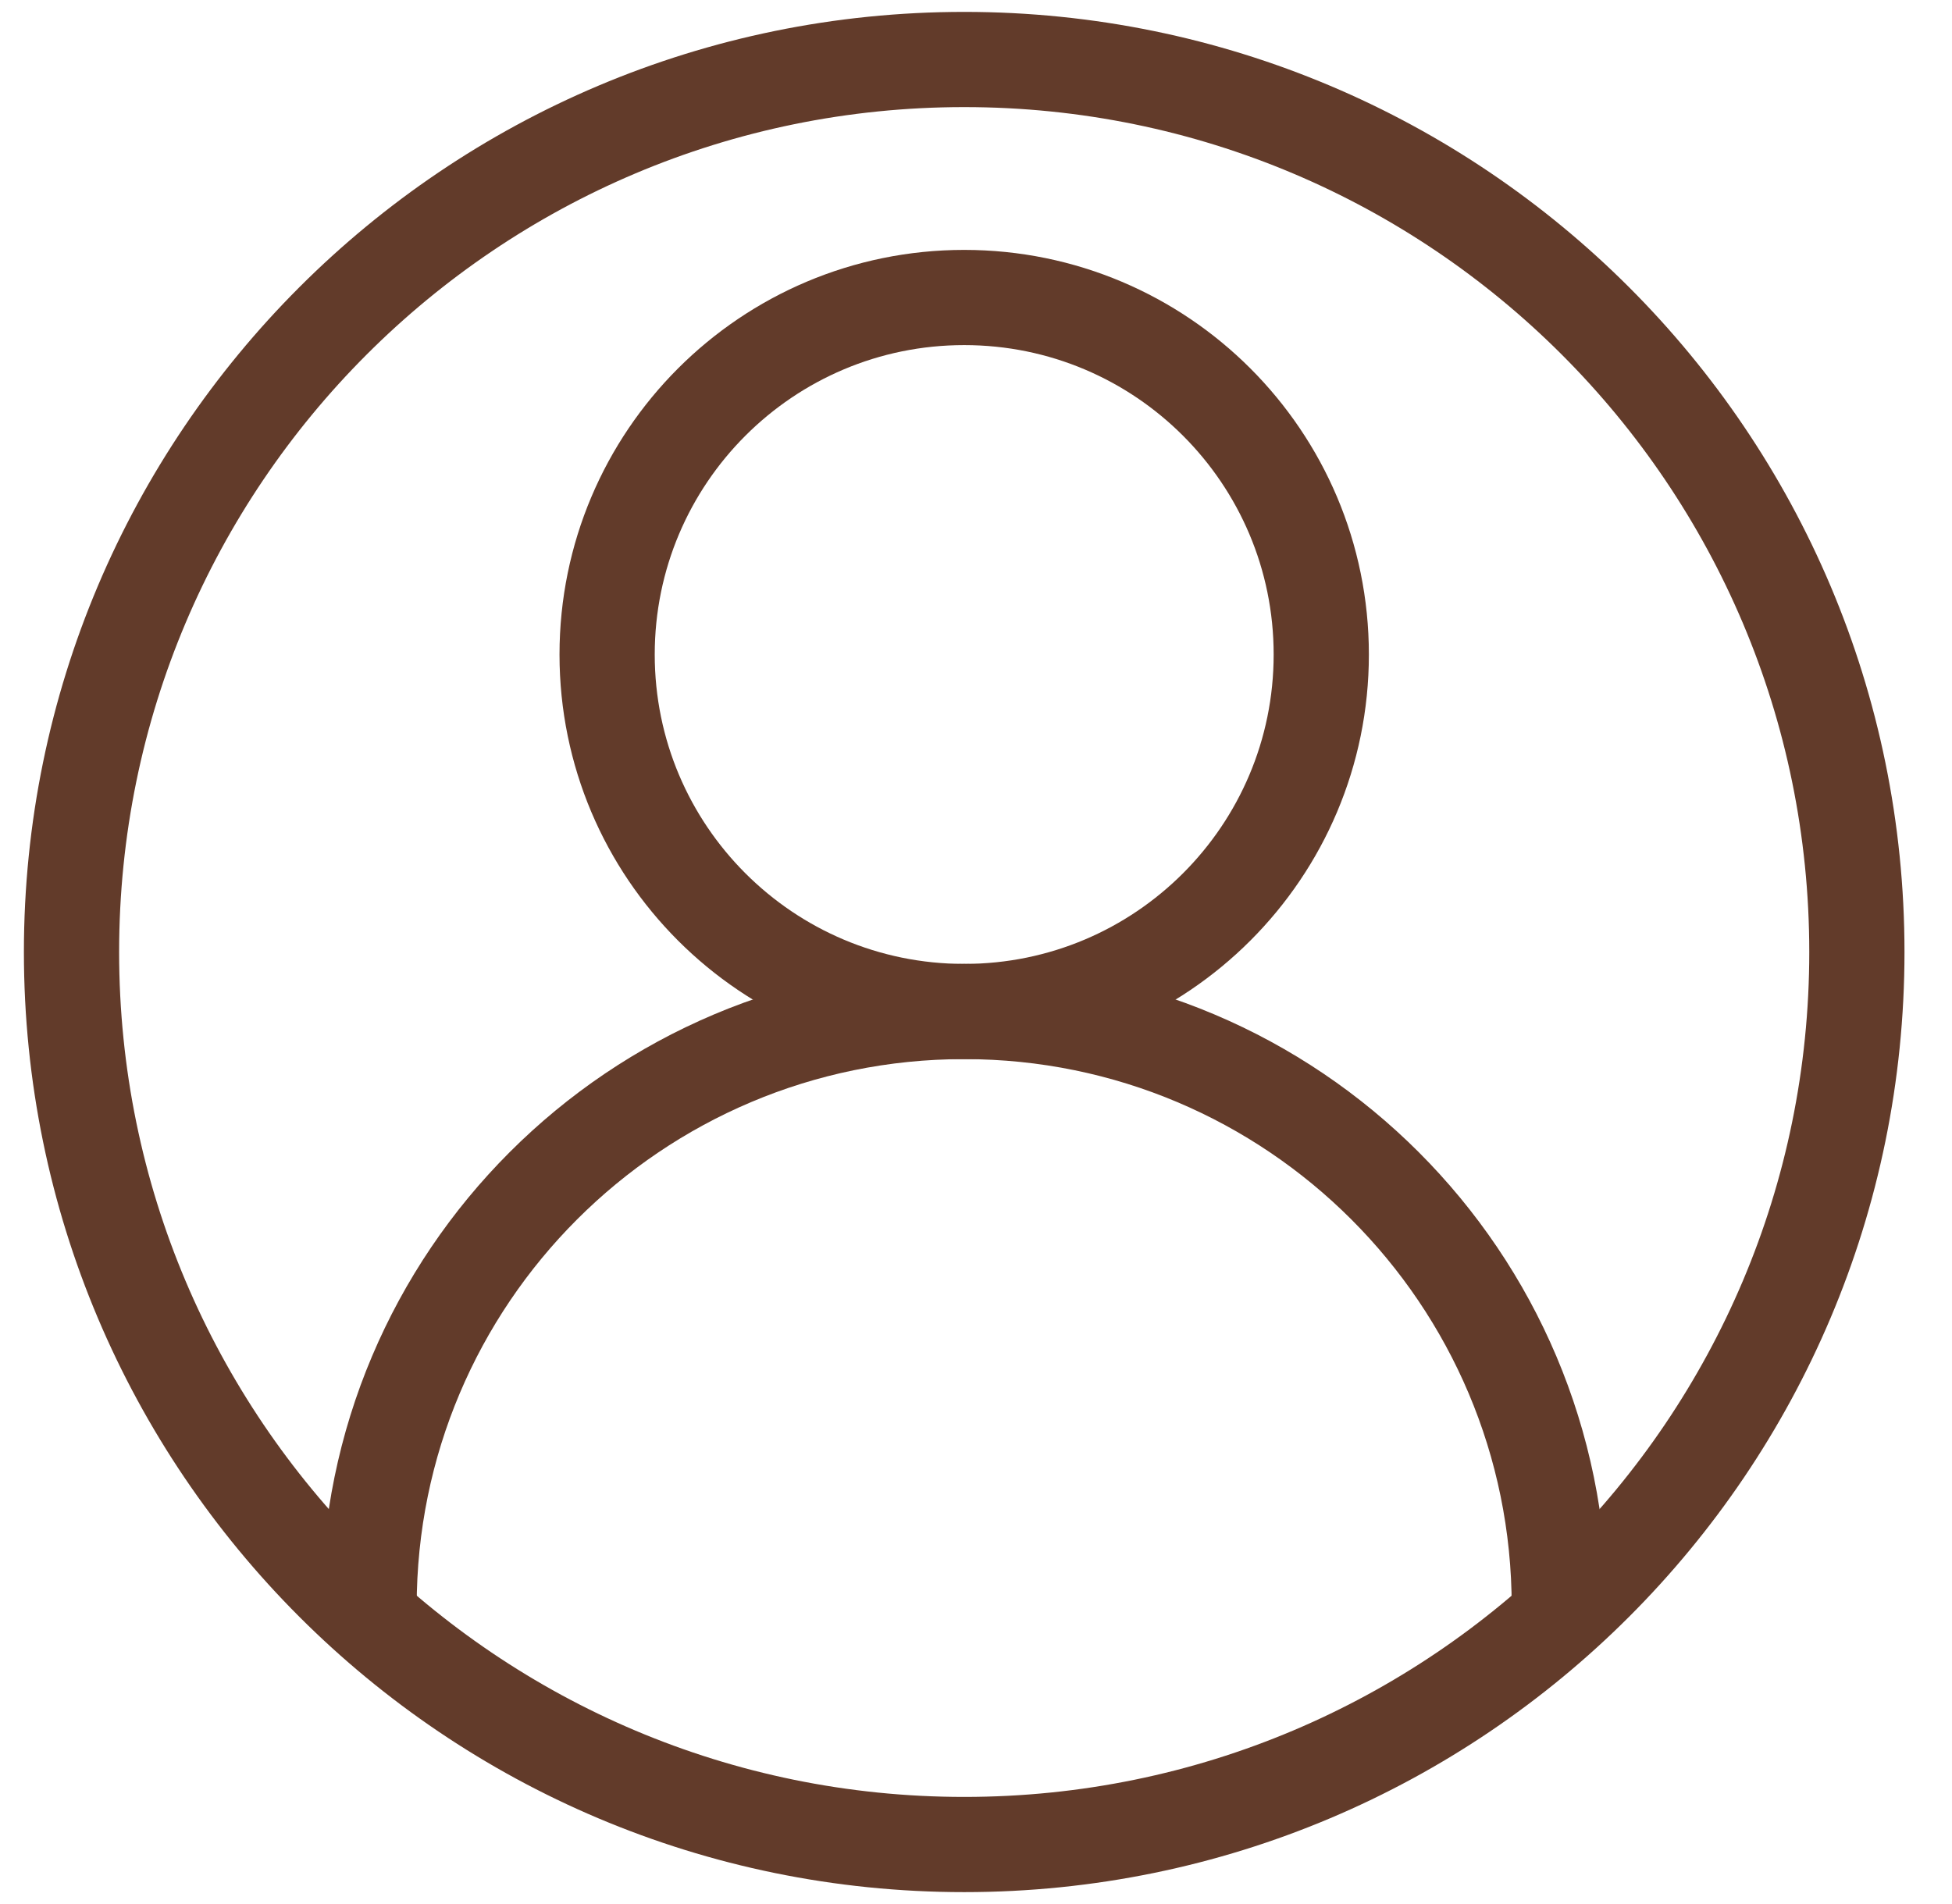 <svg width="41" height="40" viewBox="0 0 41 40" fill="none" xmlns="http://www.w3.org/2000/svg">
<g clip-path="url(#clip0_16_4)">
<path d="M20.252 38.75C30.608 38.75 39.002 30.355 39.002 20C39.002 9.645 30.608 1.25 20.252 1.25C9.897 1.25 1.502 9.645 1.502 20C1.502 30.355 9.897 38.75 20.252 38.75Z" stroke="#623B2A" stroke-width="2" stroke-miterlimit="10" stroke-linejoin="round"/>
<path d="M32.752 33.75C32.752 26.846 27.156 21.25 20.252 21.25C13.349 21.25 7.752 26.846 7.752 33.75" stroke="#623B2A" stroke-width="2" stroke-miterlimit="10" stroke-linejoin="round"/>
<path d="M20.252 21.25C24.395 21.25 27.752 17.892 27.752 13.75C27.752 9.608 24.395 6.25 20.252 6.25C16.11 6.25 12.752 9.608 12.752 13.75C12.752 17.892 16.11 21.25 20.252 21.25Z" stroke="#623B2A" stroke-width="2" stroke-miterlimit="10" stroke-linejoin="round"/>
</g>
<defs>
<clipPath id="clip0_16_4">
<rect width="40" height="40" fill="white" transform="translate(0.252)"/>
</clipPath>
</defs>
</svg>

